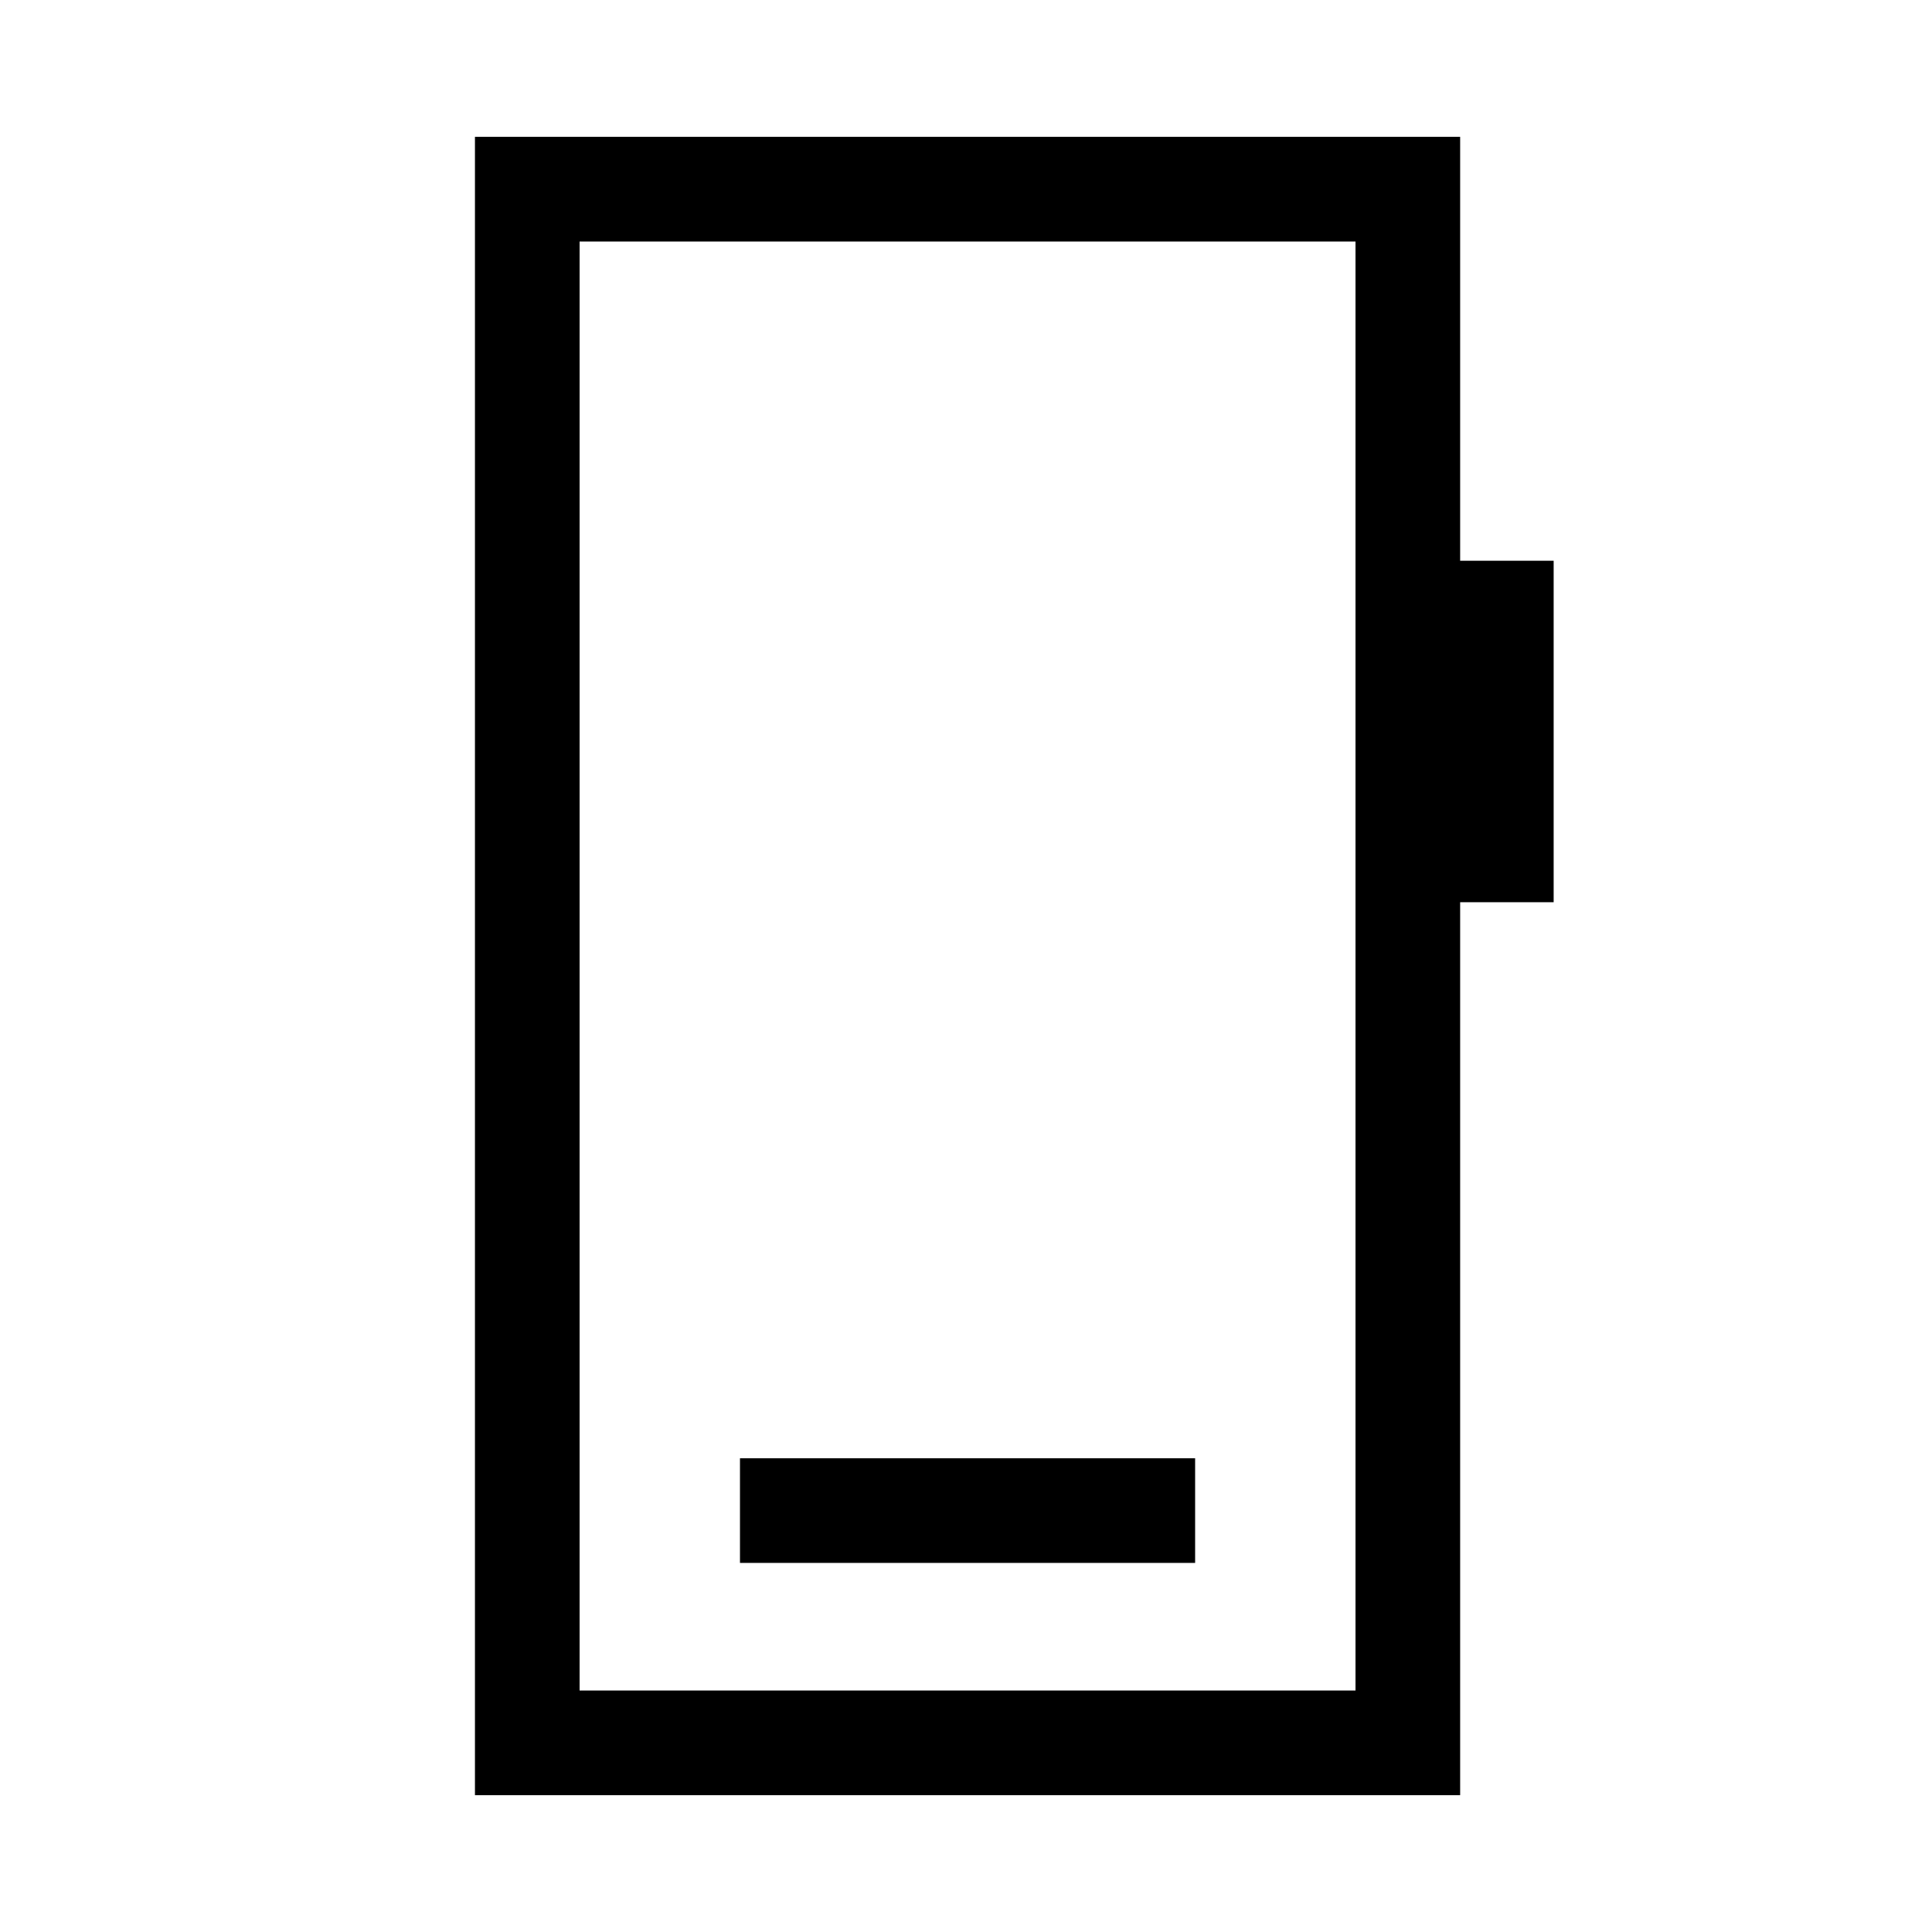 <svg xmlns="http://www.w3.org/2000/svg" height="20" viewBox="0 -960 960 960" width="20"><path d="M367.69-183.39h226.16v-51.99H367.69v51.99ZM236-68v-824h489.54v210.62H772v169.69h-46.46V-68H236Zm52-52h385.54v-720H288v720Zm0 0v-720 720Z"/></svg>